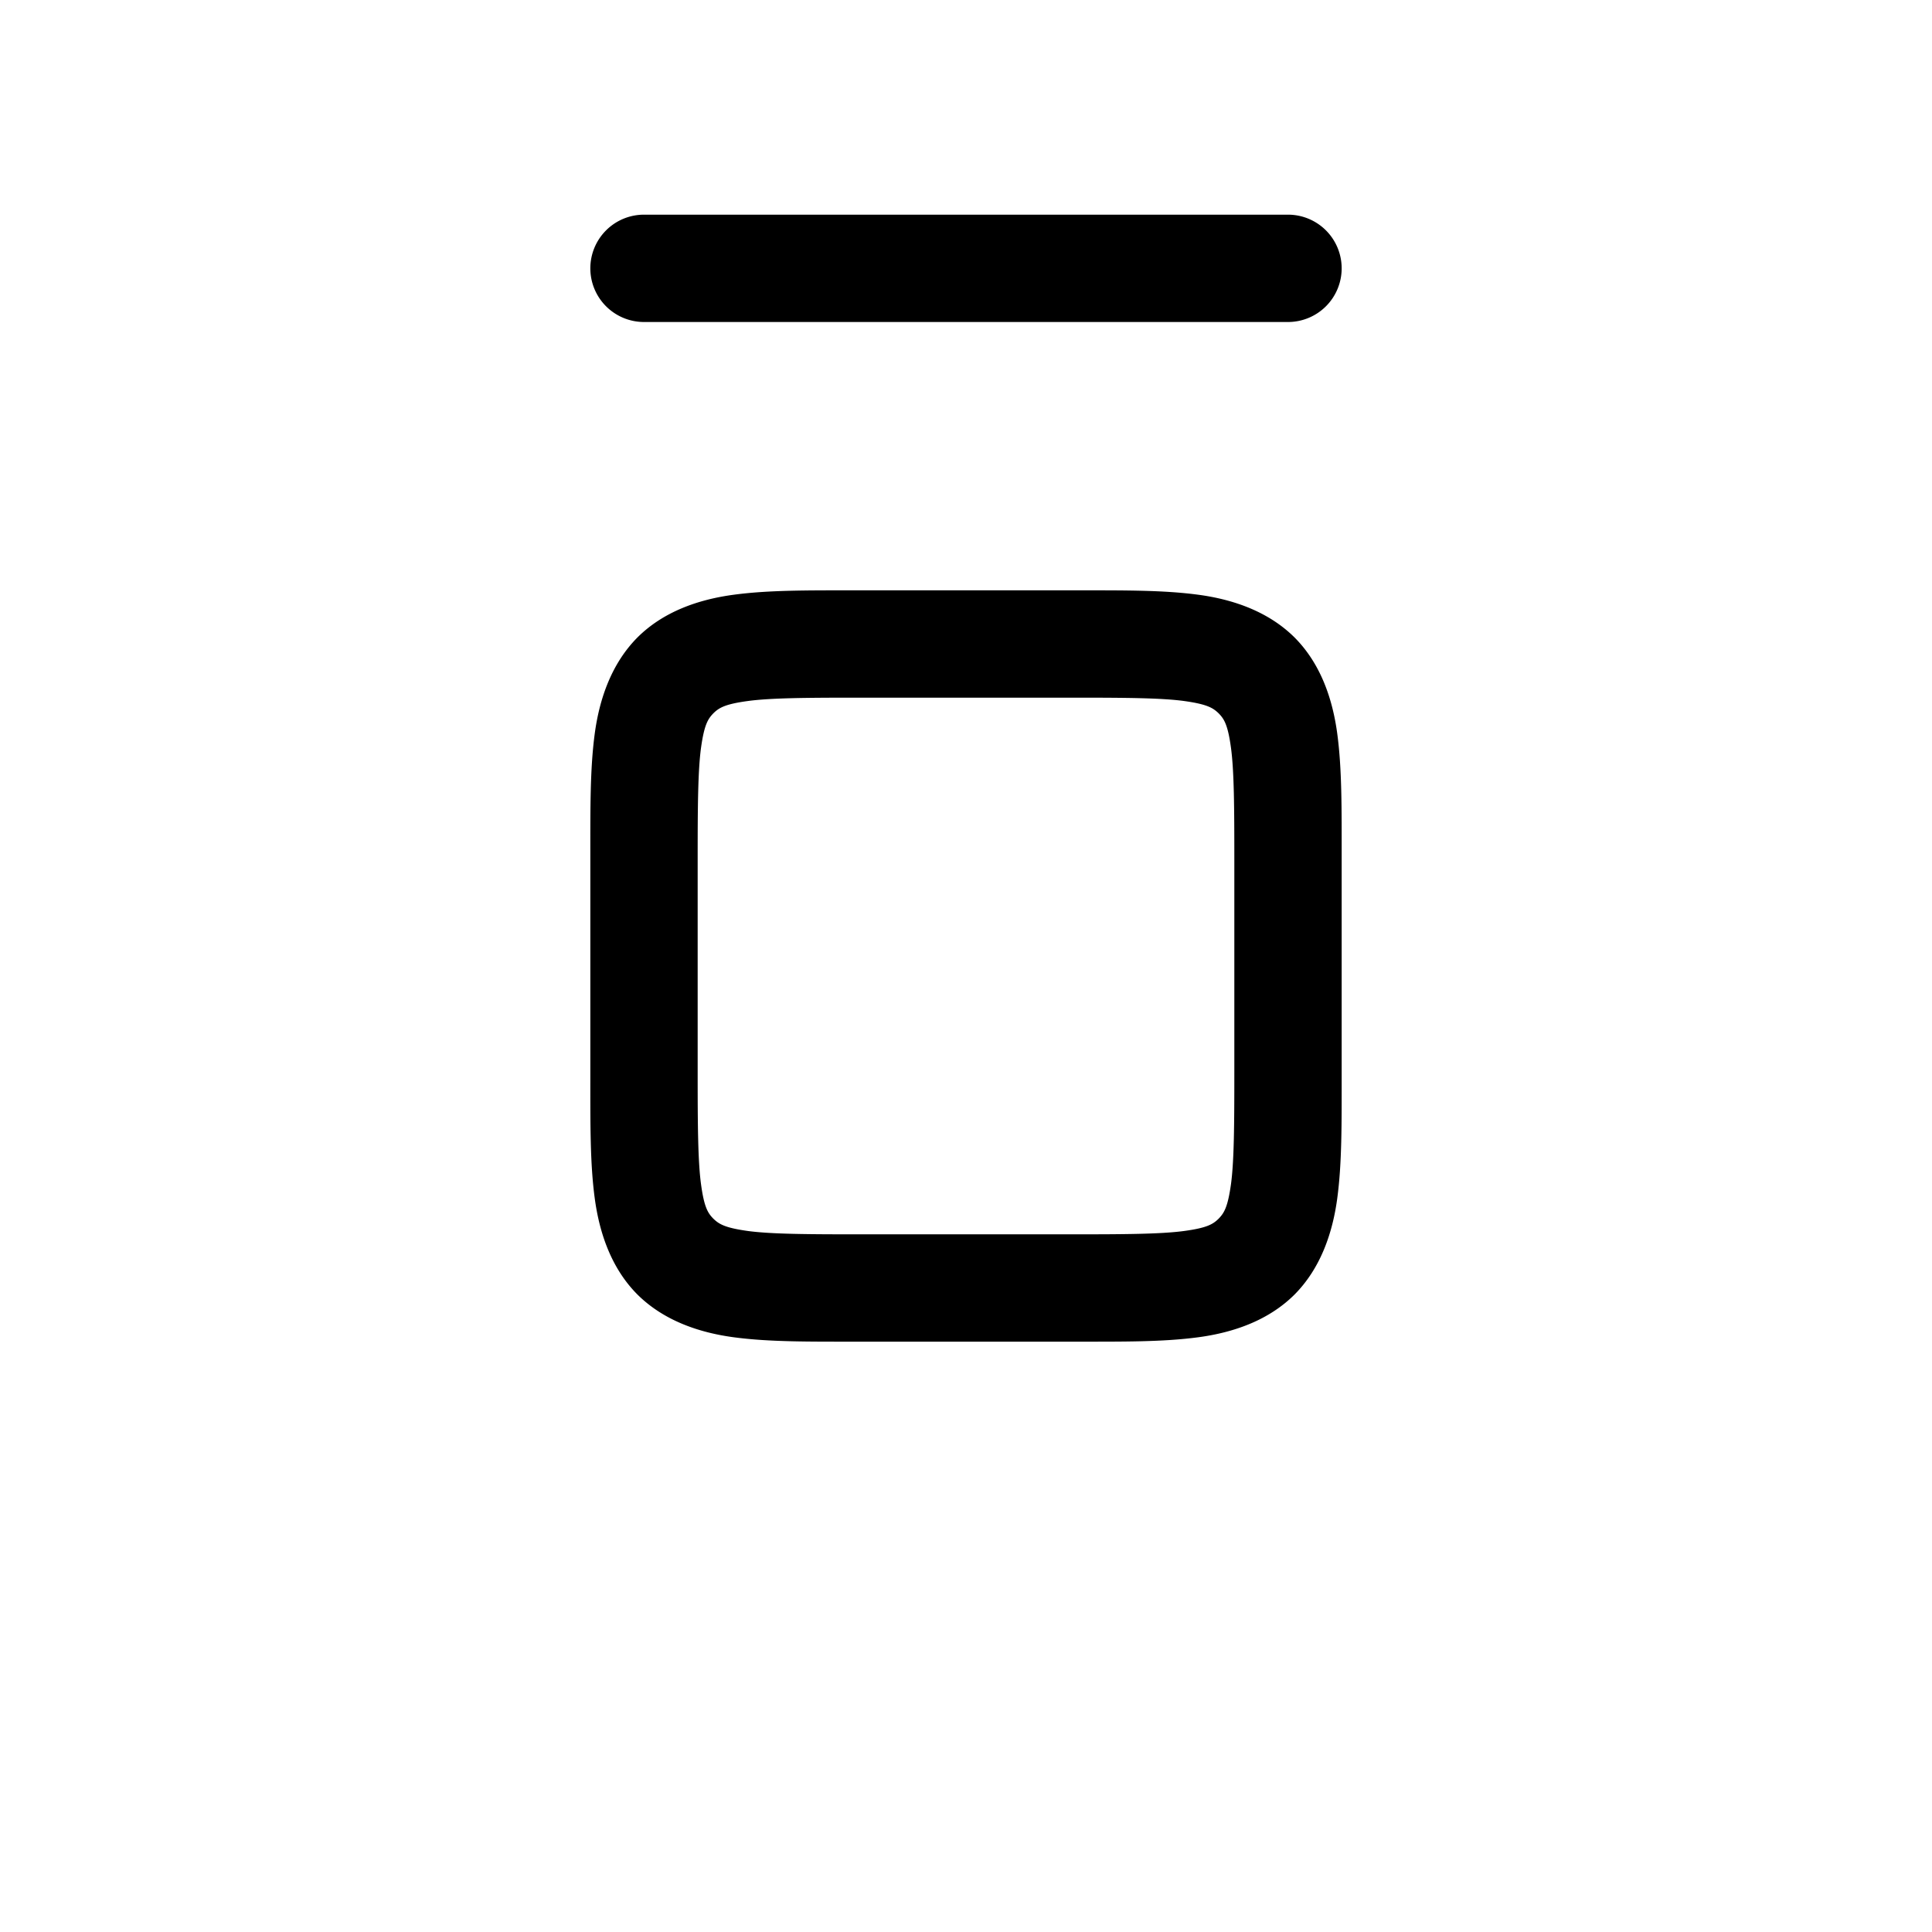 <svg xmlns="http://www.w3.org/2000/svg" viewBox="0 0 18 18"><path d="M6 2a.5.5 0 0 0-.5.5.5.5 0 0 0 .5.5h6a.5.5 0 0 0 .5-.5.5.5 0 0 0-.5-.5Zm2 3.5c-.471 0-.835-.003-1.164.041s-.655.157-.897.398c-.24.242-.354.568-.398.897S5.5 7.529 5.5 8v2c0 .472-.003.835.041 1.164s.157.655.398.897c.242.24.568.354.897.398S7.529 12.5 8 12.5h2c.472 0 .835.003 1.164-.041s.655-.157.897-.398c.24-.242.354-.568.398-.897s.041-.692.041-1.164V8c0-.471.003-.835-.041-1.164s-.157-.655-.398-.897c-.242-.24-.568-.354-.897-.398S10.472 5.5 10 5.5Zm0 1h2c.472 0 .816.002 1.031.031.216.03.27.064.323.115.051.052.086.107.115.323.029.215.031.56.031 1.031v2c0 .472-.002.816-.031 1.031-.03.216-.064.27-.115.323-.052.051-.107.086-.323.115-.215.029-.56.031-1.031.031H8c-.471 0-.816-.002-1.031-.031-.216-.03-.27-.064-.323-.115-.051-.052-.086-.107-.115-.323-.029-.215-.031-.56-.031-1.031V8c0-.471.002-.816.031-1.031.03-.216.064-.27.115-.323.052-.051.107-.086.323-.115.215-.029.56-.031 1.031-.031"/></svg>